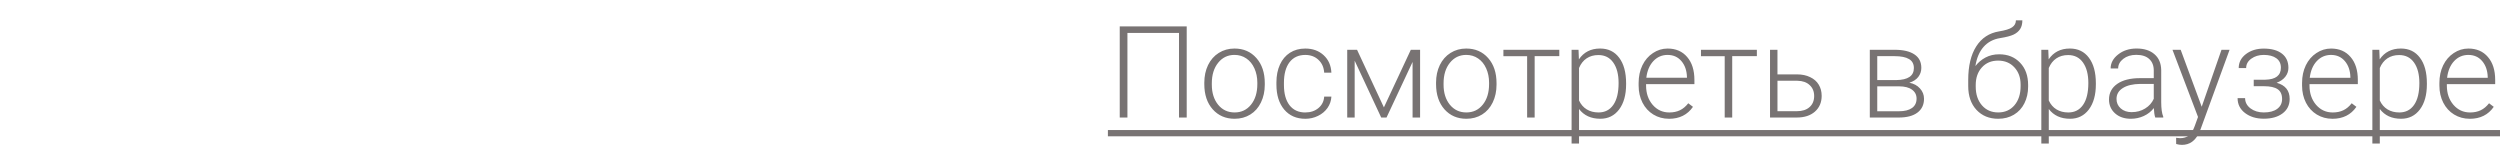 <svg width="234" height="14" viewBox="0 0 234 14" fill="none" xmlns="http://www.w3.org/2000/svg"><path d="M111.076 11h-.721V3.084h-4.828V11h-.72V2.469h6.269V11zm1.647-3.264c0-.609.117-1.158.351-1.646.238-.488.572-.867 1.002-1.137.434-.273.924-.41 1.471-.41.844 0 1.527.297 2.051.891.523.59.785 1.373.785 2.35v.146c0 .613-.119 1.166-.358 1.658-.234.488-.566.865-.996 1.131-.429.266-.92.398-1.47.398-.84 0-1.524-.295-2.051-.885-.524-.594-.785-1.379-.785-2.355v-.141zm.703.193c0 .758.195 1.381.586 1.869.394.484.91.727 1.547.727.632 0 1.144-.242 1.535-.727.394-.488.592-1.131.592-1.928v-.135c0-.484-.09-.928-.27-1.33-.18-.402-.432-.713-.756-.932-.324-.223-.695-.334-1.113-.334-.625 0-1.135.246-1.529.738-.395.488-.592 1.129-.592 1.922v.129zm8.754 2.596c.488 0 .896-.137 1.224-.41.332-.277.512-.635.539-1.072h.674c-.019.387-.14.74-.363 1.061-.223.316-.52.565-.891.744-.367.18-.761.27-1.183.27-.832 0-1.492-.289-1.981-.867-.484-.578-.726-1.355-.726-2.332v-.211c0-.625.109-1.178.328-1.658.219-.48.531-.852.937-1.113.41-.262.889-.393 1.436-.393.695 0 1.267.207 1.717.621.453.414.695.959.726 1.635h-.674c-.031-.496-.211-.896-.539-1.201-.324-.305-.734-.457-1.23-.457-.633 0-1.125.229-1.477.686-.347.457-.521 1.098-.521 1.922v.205c0 .809.174 1.439.521 1.893.352.453.846.68 1.483.68zm7.353-.475l2.52-5.391h.867V11h-.703V5.797L129.779 11h-.498l-2.484-5.32V11h-.697V4.66h.92l2.513 5.391zm4.881-2.314c0-.609.117-1.158.352-1.646.238-.488.572-.867 1.002-1.137.433-.273.923-.41 1.47-.41.844 0 1.528.297 2.051.891.523.59.785 1.373.785 2.35v.146c0 .613-.119 1.166-.357 1.658-.235.488-.567.865-.996 1.131-.43.266-.92.398-1.471.398-.84 0-1.523-.295-2.051-.885-.523-.594-.785-1.379-.785-2.355v-.141zm.703.193c0 .758.195 1.381.586 1.869.395.484.91.727 1.547.727.633 0 1.145-.242 1.535-.727.395-.488.592-1.131.592-1.928v-.135c0-.484-.09-.928-.27-1.33-.179-.402-.431-.713-.755-.932-.325-.223-.696-.334-1.114-.334-.625 0-1.134.246-1.529.738-.395.488-.592 1.129-.592 1.922v.129zm10.834-2.672h-2.308V11h-.704V5.258h-2.22v-.598h5.232v.598zm6.252 2.637c0 .988-.219 1.773-.656 2.355-.438.578-1.024.867-1.758.867-.867 0-1.531-.305-1.992-.914v3.234h-.697V4.66h.65l.035.896c.457-.676 1.119-1.014 1.986-1.014.758 0 1.352.287 1.782.861.433.574.65 1.371.65 2.391v.1zm-.703-.123c0-.809-.166-1.447-.498-1.916-.332-.469-.795-.703-1.389-.703-.429 0-.799.104-1.107.311-.309.207-.545.508-.709.902v3.041c.168.363.408.641.721.832.312.191.681.287 1.107.287.59 0 1.049-.234 1.377-.703.332-.473.498-1.156.498-2.051zm4.717 3.346c-.539 0-1.028-.133-1.465-.398-.434-.266-.772-.635-1.014-1.107-.242-.477-.363-1.01-.363-1.6v-.252c0-.609.117-1.158.352-1.646.238-.488.568-.871.99-1.148.422-.281.879-.422 1.371-.422.769 0 1.379.264 1.828.791.453.523.68 1.24.68 2.15v.393h-4.524v.135c0 .719.205 1.318.616 1.799.414.477.933.715 1.558.715.375 0 .705-.068.99-.205.289-.137.551-.355.785-.656l.44.334c-.516.746-1.264 1.119-2.244 1.119zm-.129-5.977c-.527 0-.973.193-1.336.58-.359.387-.578.906-.656 1.559h3.802v-.076c-.019-.609-.193-1.105-.521-1.488-.328-.383-.758-.574-1.289-.574zm8.355.117h-2.308V11h-.703V5.258h-2.221v-.598h5.232v.598zm1.928 1.705h1.828c.469 0 .879.086 1.231.258.355.168.623.402.802.703.184.301.276.65.276 1.049 0 .613-.211 1.105-.633 1.477-.418.367-.984.551-1.699.551h-2.502V4.66h.697v2.303zm0 .598v2.848h1.817c.503 0 .898-.127 1.183-.381.289-.254.434-.602.434-1.043 0-.422-.141-.762-.422-1.02-.278-.262-.658-.396-1.143-.404h-1.869zM175.014 11V4.66h2.326c.805 0 1.422.145 1.851.434.43.285.645.705.645 1.26 0 .316-.096.6-.287.85-.192.246-.471.426-.838.539.414.078.746.256.996.533.254.277.381.6.381.967 0 .559-.207.992-.621 1.301-.41.305-.992.457-1.746.457h-2.707zm.697-2.918v2.332h2.033c.527 0 .934-.102 1.219-.305.285-.203.428-.496.428-.879 0-.352-.143-.631-.428-.838-.285-.207-.692-.311-1.219-.311h-2.033zm0-.586h1.775c1.102-.016 1.653-.391 1.653-1.125 0-.387-.153-.668-.457-.844-.301-.18-.748-.27-1.342-.27h-1.629v2.238zm11.414-2.414c.805 0 1.457.264 1.957.791.5.523.75 1.219.75 2.086v.152c0 .574-.115 1.092-.346 1.553-.226.457-.554.814-.984 1.072-.426.254-.916.381-1.471.381-.836 0-1.513-.277-2.033-.832-.516-.559-.773-1.303-.773-2.232v-.562c0-1.312.25-2.361.75-3.146.5-.785 1.211-1.254 2.132-1.406.582-.094.991-.221 1.225-.381.238-.16.357-.379.357-.656h.604c0 .328-.068.6-.205.814-.137.215-.342.389-.615.521-.274.129-.692.238-1.254.328-.645.102-1.164.377-1.559.826-.39.445-.644 1.043-.762 1.793.25-.328.563-.594.938-.797.379-.203.809-.305 1.289-.305zm-2.197 2.883v.146c0 .715.193 1.297.58 1.746.387.445.894.668 1.523.668.633 0 1.141-.225 1.524-.674.383-.453.574-1.047.574-1.781v-.152c0-.66-.195-1.199-.586-1.617-.387-.418-.895-.627-1.523-.627-.629 0-1.135.213-1.518.639-.383.422-.574.973-.574 1.652zm11.244-.07c0 .988-.219 1.773-.656 2.355-.438.578-1.024.867-1.758.867-.867 0-1.531-.305-1.992-.914v3.234h-.698V4.66h.651l.035.896c.457-.676 1.119-1.014 1.986-1.014.758 0 1.352.287 1.781.861.434.574.651 1.371.651 2.391v.1zm-.703-.123c0-.809-.166-1.447-.498-1.916-.332-.469-.795-.703-1.389-.703-.43 0-.799.104-1.107.311-.309.207-.545.508-.709.902v3.041c.168.363.408.641.72.832.313.191.682.287 1.108.287.59 0 1.049-.234 1.377-.703.332-.473.498-1.156.498-2.051zM201.732 11c-.07-.199-.115-.494-.134-.885-.246.32-.561.568-.944.744-.379.172-.781.258-1.207.258-.609 0-1.103-.17-1.482-.51-.375-.34-.563-.77-.563-1.289 0-.617.256-1.105.768-1.465.516-.359 1.232-.539 2.15-.539h1.272v-.721c0-.453-.141-.809-.422-1.066-.277-.262-.684-.393-1.219-.393-.488 0-.892.125-1.213.375-.32.25-.48.551-.48.902l-.703-.006c0-.504.234-.939.703-1.307.469-.371 1.045-.557 1.728-.557.707 0 1.264.178 1.67.533.41.352.621.844.633 1.477v3c0 .613.065 1.072.193 1.377V11h-.75zm-2.203-.504c.469 0 .887-.113 1.254-.34.371-.227.641-.529.809-.908V7.854h-1.254c-.699.008-1.246.137-1.641.387-.394.246-.592.586-.592 1.02 0 .355.131.65.393.885.266.234.609.352 1.031.352zm6.551-.504l1.852-5.332h.756l-2.708 7.418-.14.328c-.348.77-.885 1.154-1.611 1.154-.168 0-.348-.027-.54-.082l-.005-.58.363.035c.344 0 .621-.086.832-.258.215-.168.396-.459.545-.873l.31-.855-2.39-6.287h.767l1.969 5.332zm7.412-3.656c0-.383-.142-.678-.428-.885-.285-.207-.677-.311-1.177-.311-.453 0-.842.117-1.166.352-.321.23-.481.523-.481.879h-.697c0-.527.225-.963.674-1.307.453-.344 1.01-.516 1.67-.516.726 0 1.293.156 1.699.469.406.312.609.756.609 1.33 0 .305-.093.58-.281.826-.187.246-.461.438-.82.574.812.223 1.218.727 1.218 1.512 0 .57-.22 1.021-.662 1.354-.441.332-1.027.498-1.757.498-.707 0-1.293-.178-1.758-.533-.465-.355-.697-.82-.697-1.395h.703c0 .383.168.703.504.961.339.254.755.381 1.248.381.535 0 .953-.111 1.253-.334.305-.227.458-.533.458-.92 0-.426-.139-.732-.416-.92-.278-.188-.702-.281-1.272-.281h-.967v-.609h1.084c.973-.023 1.459-.398 1.459-1.125zm4.822 4.781c-.539 0-1.027-.133-1.464-.398-.434-.266-.772-.635-1.014-1.107-.242-.477-.363-1.01-.363-1.6v-.252c0-.609.117-1.158.351-1.646.238-.488.569-.871.99-1.148.422-.281.879-.422 1.372-.422.769 0 1.378.264 1.828.791.453.523.679 1.24.679 2.15v.393h-4.523v.135c0 .719.205 1.318.615 1.799.414.477.934.715 1.559.715.375 0 .705-.068.99-.205.289-.137.551-.355.785-.656l.44.334c-.516.746-1.264 1.119-2.245 1.119zm-.128-5.977c-.528 0-.973.193-1.336.58-.36.387-.579.906-.657 1.559h3.803v-.076c-.019-.609-.193-1.105-.521-1.488-.329-.383-.758-.574-1.289-.574zm8.97 2.754c0 .988-.218 1.773-.656 2.355-.438.578-1.023.867-1.758.867-.867 0-1.531-.305-1.992-.914v3.234h-.697V4.66h.65l.035.896c.457-.676 1.119-1.014 1.987-1.014.757 0 1.351.287 1.781.861.433.574.65 1.371.65 2.391v.1zm-.703-.123c0-.809-.166-1.447-.498-1.916-.332-.469-.795-.703-1.389-.703-.429 0-.798.104-1.107.311-.309.207-.545.508-.709.902v3.041c.168.363.408.641.721.832.312.191.681.287 1.107.287.59 0 1.049-.234 1.377-.703.332-.473.498-1.156.498-2.051zm4.717 3.346c-.539 0-1.027-.133-1.465-.398-.434-.266-.771-.635-1.014-1.107-.242-.477-.363-1.01-.363-1.6v-.252c0-.609.117-1.158.352-1.646.238-.488.568-.871.99-1.148.422-.281.879-.422 1.371-.422.77 0 1.379.264 1.828.791.453.523.68 1.24.68 2.15v.393h-4.524v.135c0 .719.205 1.318.616 1.799.414.477.933.715 1.558.715.375 0 .705-.068.99-.205.29-.137.551-.355.786-.656l.439.334c-.516.746-1.264 1.119-2.244 1.119zm-.129-5.977c-.527 0-.973.193-1.336.58-.359.387-.578.906-.656 1.559h3.803v-.076c-.02-.609-.194-1.105-.522-1.488-.328-.383-.758-.574-1.289-.574z" fill="#787373"/><path d="M103.699 12.172H234v.586H103.699v-.586z" fill="#787373"/></svg>
